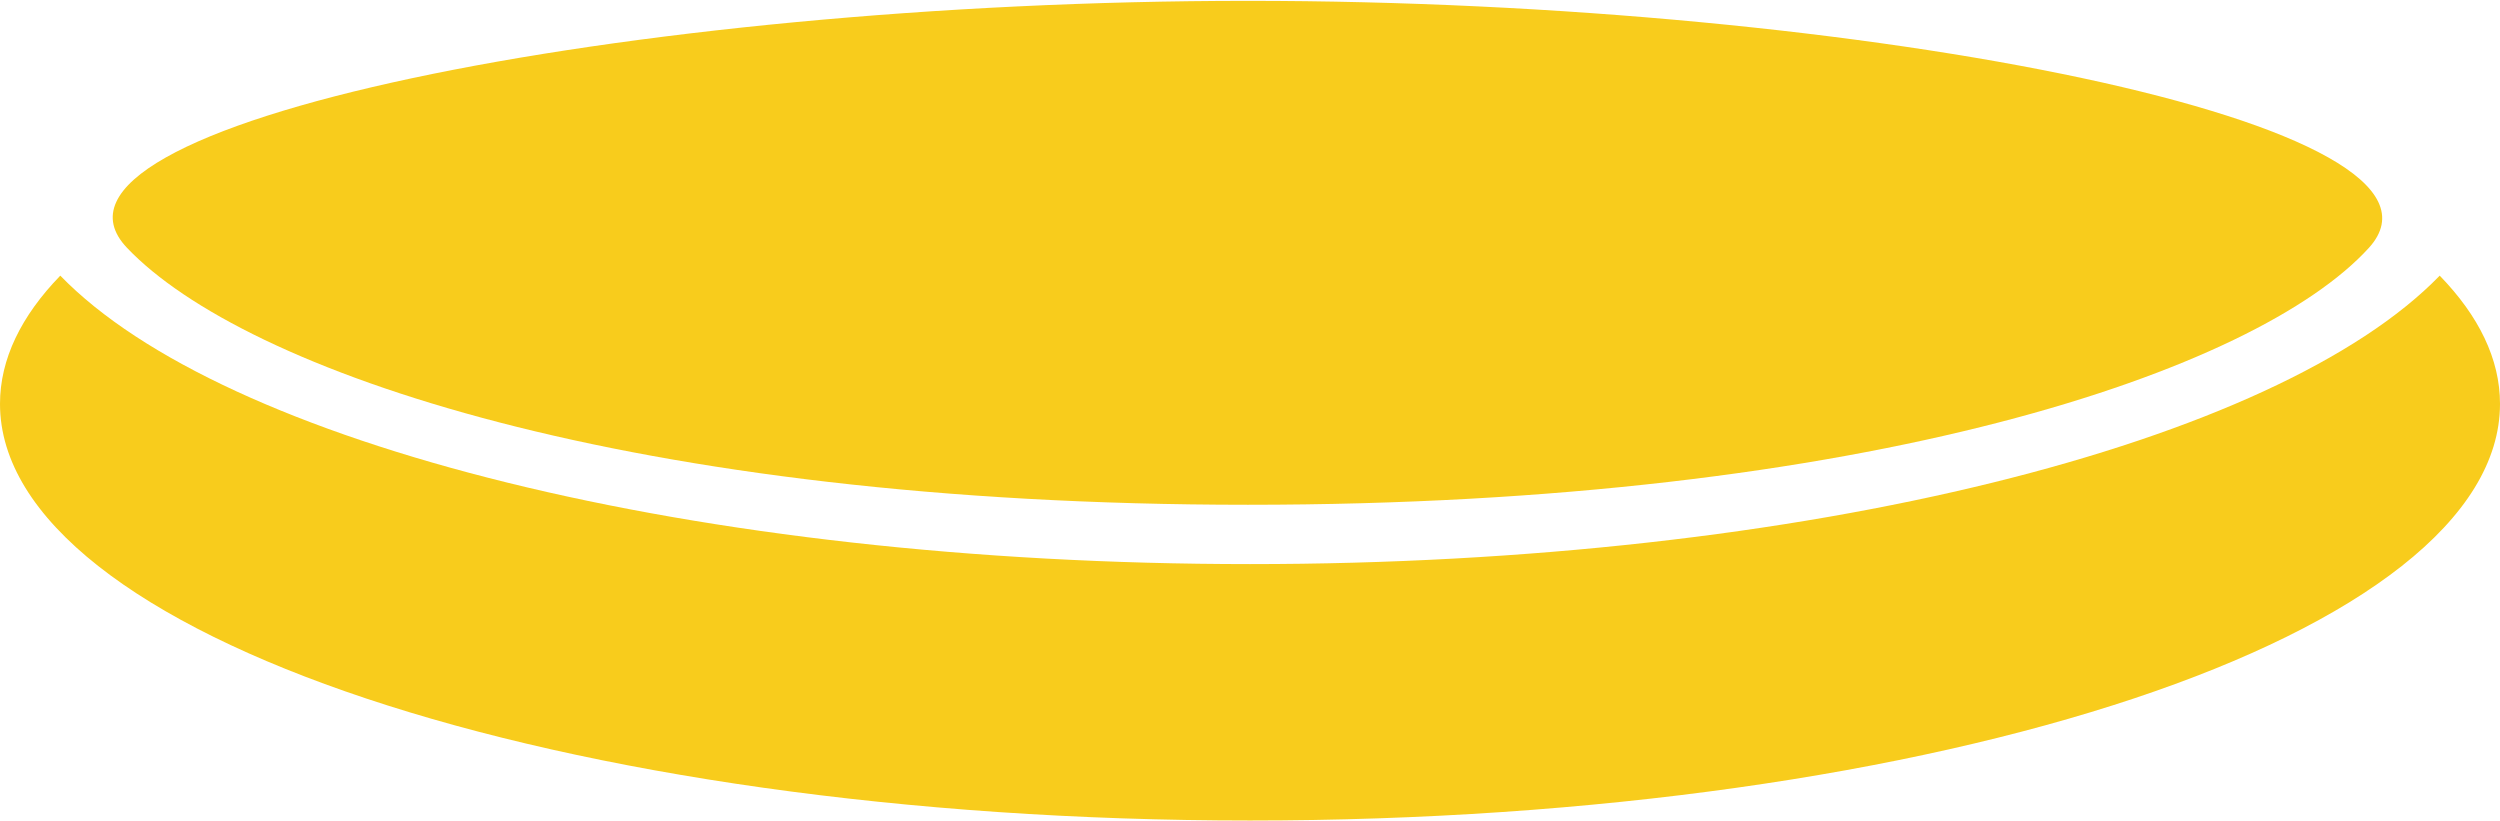 <svg width="585" height="192" viewBox="0 0 585 192" xmlns="http://www.w3.org/2000/svg">
  <g fill="#F8CC1C" fill-rule="evenodd">
    <path class='top' d="M292.022 118.116c144.862 0 236.084-31.296 262.295-60.116C580.53 29.18 436.884.198 292.022.198 147.16.198 2.382 29.268 29.727 58c27.344 28.733 117.433 60.116 262.295 60.116z"/>
    <path class='side' d="M14.107 64.5C4.947 73.95 0 84.033 0 94.5 0 148.348 130.957 192 292.5 192S585 148.348 585 94.5c0-10.467-4.948-20.55-14.107-30-37.96 39.17-148.25 67.5-278.393 67.5-130.142 0-240.432-28.33-278.393-67.5z"/>
  </g>
</svg>